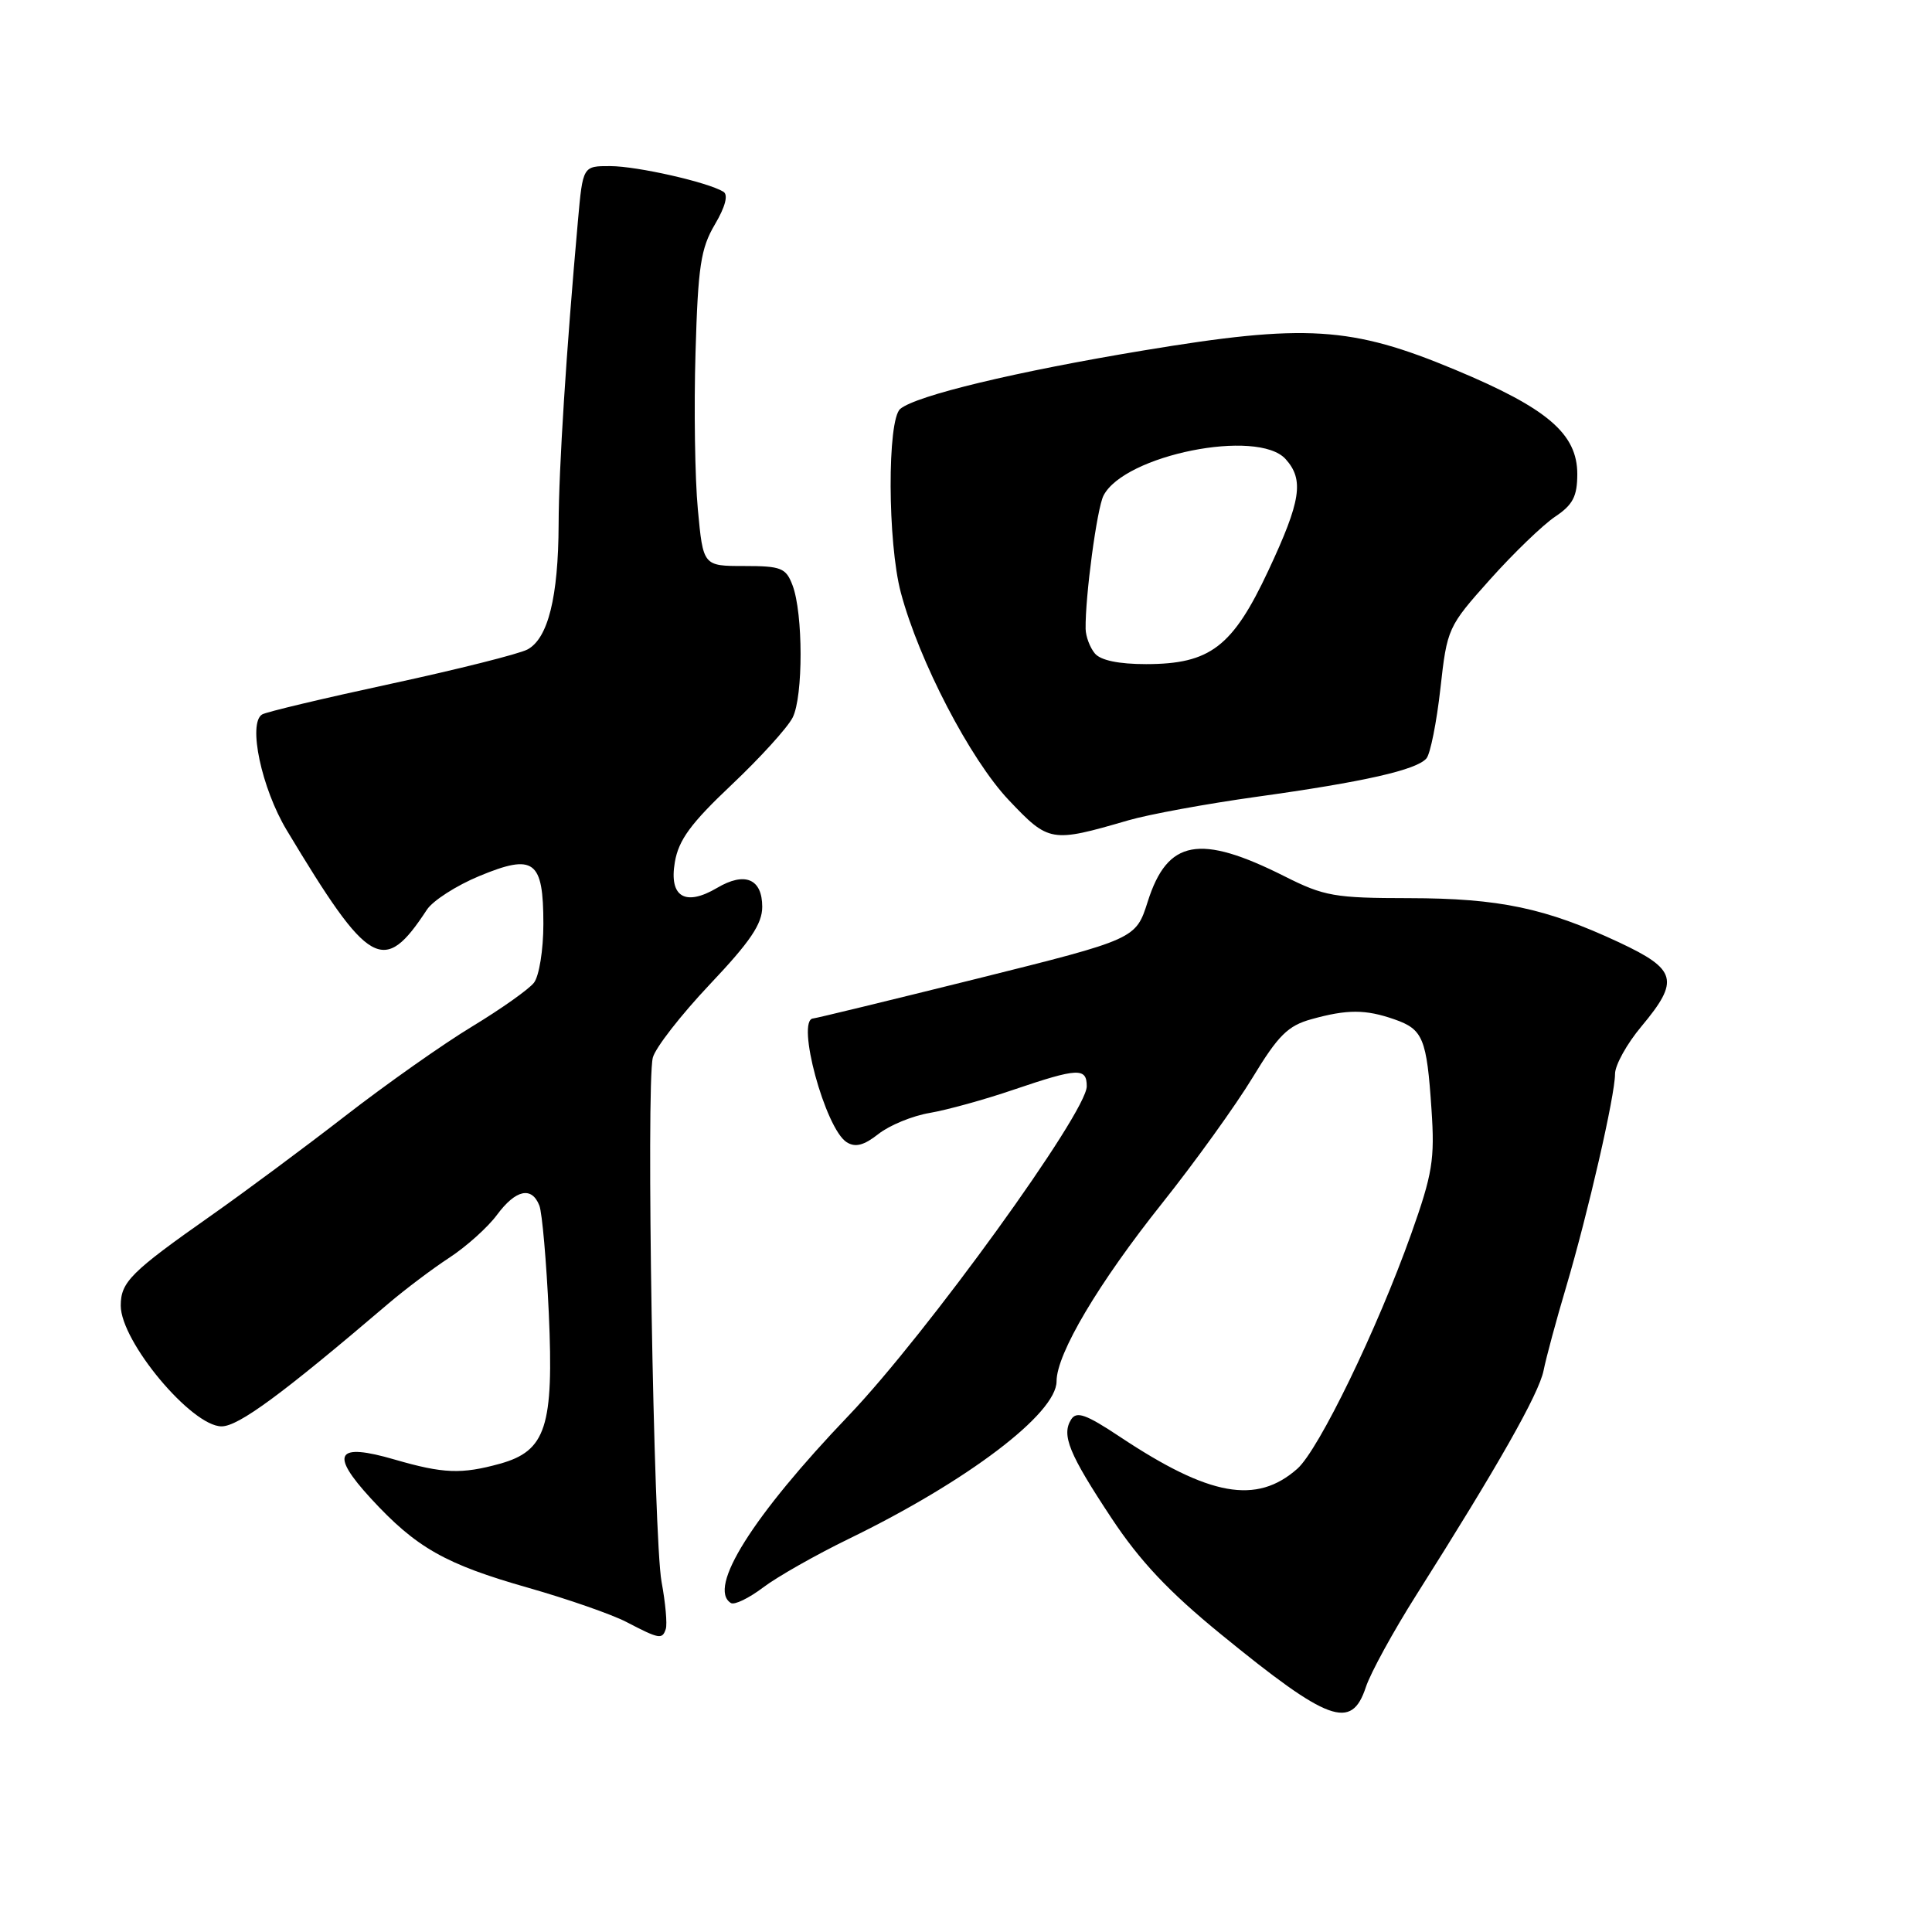 <?xml version="1.0" encoding="UTF-8" standalone="no"?>
<!DOCTYPE svg PUBLIC "-//W3C//DTD SVG 1.1//EN" "http://www.w3.org/Graphics/SVG/1.1/DTD/svg11.dtd" >
<svg xmlns="http://www.w3.org/2000/svg" xmlns:xlink="http://www.w3.org/1999/xlink" version="1.1" viewBox="0 0 256 256">
 <g >
 <path fill="currentColor"
d=" M 180.98 223.56 C 181.60 221.67 184.62 216.16 187.69 211.31 C 198.52 194.20 203.91 184.69 204.53 181.61 C 204.87 179.90 206.22 174.90 207.53 170.50 C 210.43 160.70 214.00 145.15 214.00 142.30 C 214.00 141.14 215.57 138.30 217.50 136.00 C 222.59 129.91 222.20 128.46 214.52 124.86 C 204.80 120.32 198.67 119.03 186.72 119.01 C 176.85 119.00 175.46 118.76 170.22 116.12 C 158.94 110.45 154.69 111.24 152.08 119.47 C 150.50 124.43 150.50 124.43 129.50 129.67 C 117.95 132.54 108.16 134.92 107.75 134.95 C 105.43 135.10 109.34 149.55 112.19 151.35 C 113.34 152.07 114.47 151.78 116.41 150.25 C 117.87 149.10 120.92 147.85 123.19 147.47 C 125.47 147.08 130.49 145.70 134.34 144.38 C 142.83 141.50 144.00 141.44 144.00 143.94 C 144.00 147.41 122.77 176.77 112.48 187.54 C 99.71 200.89 93.70 210.46 96.85 212.41 C 97.32 212.70 99.23 211.77 101.10 210.36 C 102.97 208.94 108.10 206.03 112.50 203.89 C 128.19 196.26 140.00 187.30 140.00 183.03 C 140.00 179.38 145.56 170.01 154.01 159.41 C 158.35 153.96 163.73 146.48 165.97 142.79 C 169.37 137.19 170.65 135.91 173.77 135.05 C 178.51 133.73 180.94 133.73 184.77 135.07 C 188.56 136.39 189.05 137.58 189.68 147.00 C 190.13 153.64 189.82 155.53 186.99 163.50 C 182.50 176.11 174.75 192.10 171.90 194.62 C 166.49 199.39 160.28 198.28 148.42 190.40 C 143.89 187.39 142.65 186.95 141.93 188.09 C 140.63 190.16 141.64 192.64 147.30 201.19 C 151.04 206.84 154.88 210.92 161.77 216.54 C 176.06 228.21 179.08 229.31 180.98 223.56 Z  M 88.22 215.85 C 88.43 215.21 88.18 212.40 87.66 209.60 C 86.60 203.83 85.60 143.76 86.50 140.15 C 86.82 138.86 90.22 134.50 94.04 130.45 C 99.41 124.78 101.00 122.43 101.00 120.16 C 101.00 116.44 98.70 115.47 95.02 117.65 C 90.78 120.15 88.63 118.84 89.42 114.24 C 89.92 111.30 91.53 109.10 96.93 104.00 C 100.72 100.42 104.36 96.41 105.03 95.08 C 106.44 92.29 106.43 81.26 105.01 77.54 C 104.14 75.25 103.51 75.00 98.61 75.00 C 93.17 75.00 93.17 75.00 92.47 67.51 C 92.08 63.40 91.94 54.04 92.16 46.73 C 92.49 35.30 92.85 32.92 94.72 29.75 C 96.11 27.40 96.52 25.82 95.86 25.41 C 93.82 24.15 84.44 22.02 80.87 22.01 C 77.23 22.00 77.23 22.00 76.58 29.25 C 75.04 46.45 74.04 62.06 74.02 69.50 C 73.98 79.12 72.62 84.60 69.89 86.06 C 68.78 86.65 60.63 88.70 51.78 90.61 C 42.93 92.52 35.25 94.34 34.73 94.67 C 32.82 95.84 34.66 104.46 37.99 110.00 C 48.94 128.22 50.83 129.29 56.56 120.55 C 57.34 119.35 60.47 117.34 63.51 116.08 C 70.78 113.07 72.00 113.99 72.00 122.43 C 72.00 125.86 71.44 129.33 70.75 130.22 C 70.06 131.10 66.38 133.70 62.57 136.01 C 58.76 138.31 51.20 143.64 45.77 147.85 C 40.34 152.06 32.35 157.99 28.01 161.04 C 17.34 168.54 16.00 169.87 16.00 173.00 C 16.00 177.76 25.39 189.00 29.36 189.00 C 31.60 189.00 37.34 184.78 51.50 172.70 C 53.70 170.83 57.33 168.09 59.57 166.63 C 61.81 165.16 64.64 162.62 65.85 160.98 C 68.34 157.62 70.46 157.16 71.47 159.75 C 71.84 160.71 72.40 167.14 72.72 174.03 C 73.39 189.05 72.35 192.25 66.25 193.95 C 61.15 195.36 58.74 195.27 52.30 193.40 C 44.55 191.14 43.66 192.59 49.14 198.55 C 55.15 205.08 58.99 207.26 70.00 210.39 C 75.22 211.88 81.08 213.92 83.00 214.92 C 87.38 217.20 87.75 217.26 88.22 215.85 Z  M 149.50 108.70 C 152.25 107.90 159.90 106.50 166.50 105.58 C 180.70 103.61 187.74 102.02 189.02 100.48 C 189.53 99.86 190.36 95.71 190.86 91.24 C 191.75 83.25 191.85 83.03 197.43 76.79 C 200.55 73.30 204.43 69.56 206.05 68.47 C 208.42 66.89 208.99 65.78 209.00 62.83 C 209.00 57.48 205.05 54.10 192.83 49.00 C 179.05 43.24 173.00 42.87 151.50 46.44 C 134.56 49.25 121.42 52.41 119.29 54.18 C 117.55 55.62 117.60 71.91 119.37 78.54 C 121.78 87.59 128.56 100.62 133.66 106.01 C 138.99 111.63 139.26 111.68 149.50 108.70 Z  M 145.07 86.58 C 144.42 85.80 143.87 84.34 143.85 83.33 C 143.78 79.10 145.35 67.36 146.22 65.67 C 148.98 60.28 166.65 56.74 170.35 60.83 C 172.82 63.57 172.39 66.36 168.08 75.57 C 163.33 85.72 160.36 87.99 151.87 88.00 C 148.23 88.00 145.83 87.50 145.07 86.58 Z "/>
</g>
</svg>